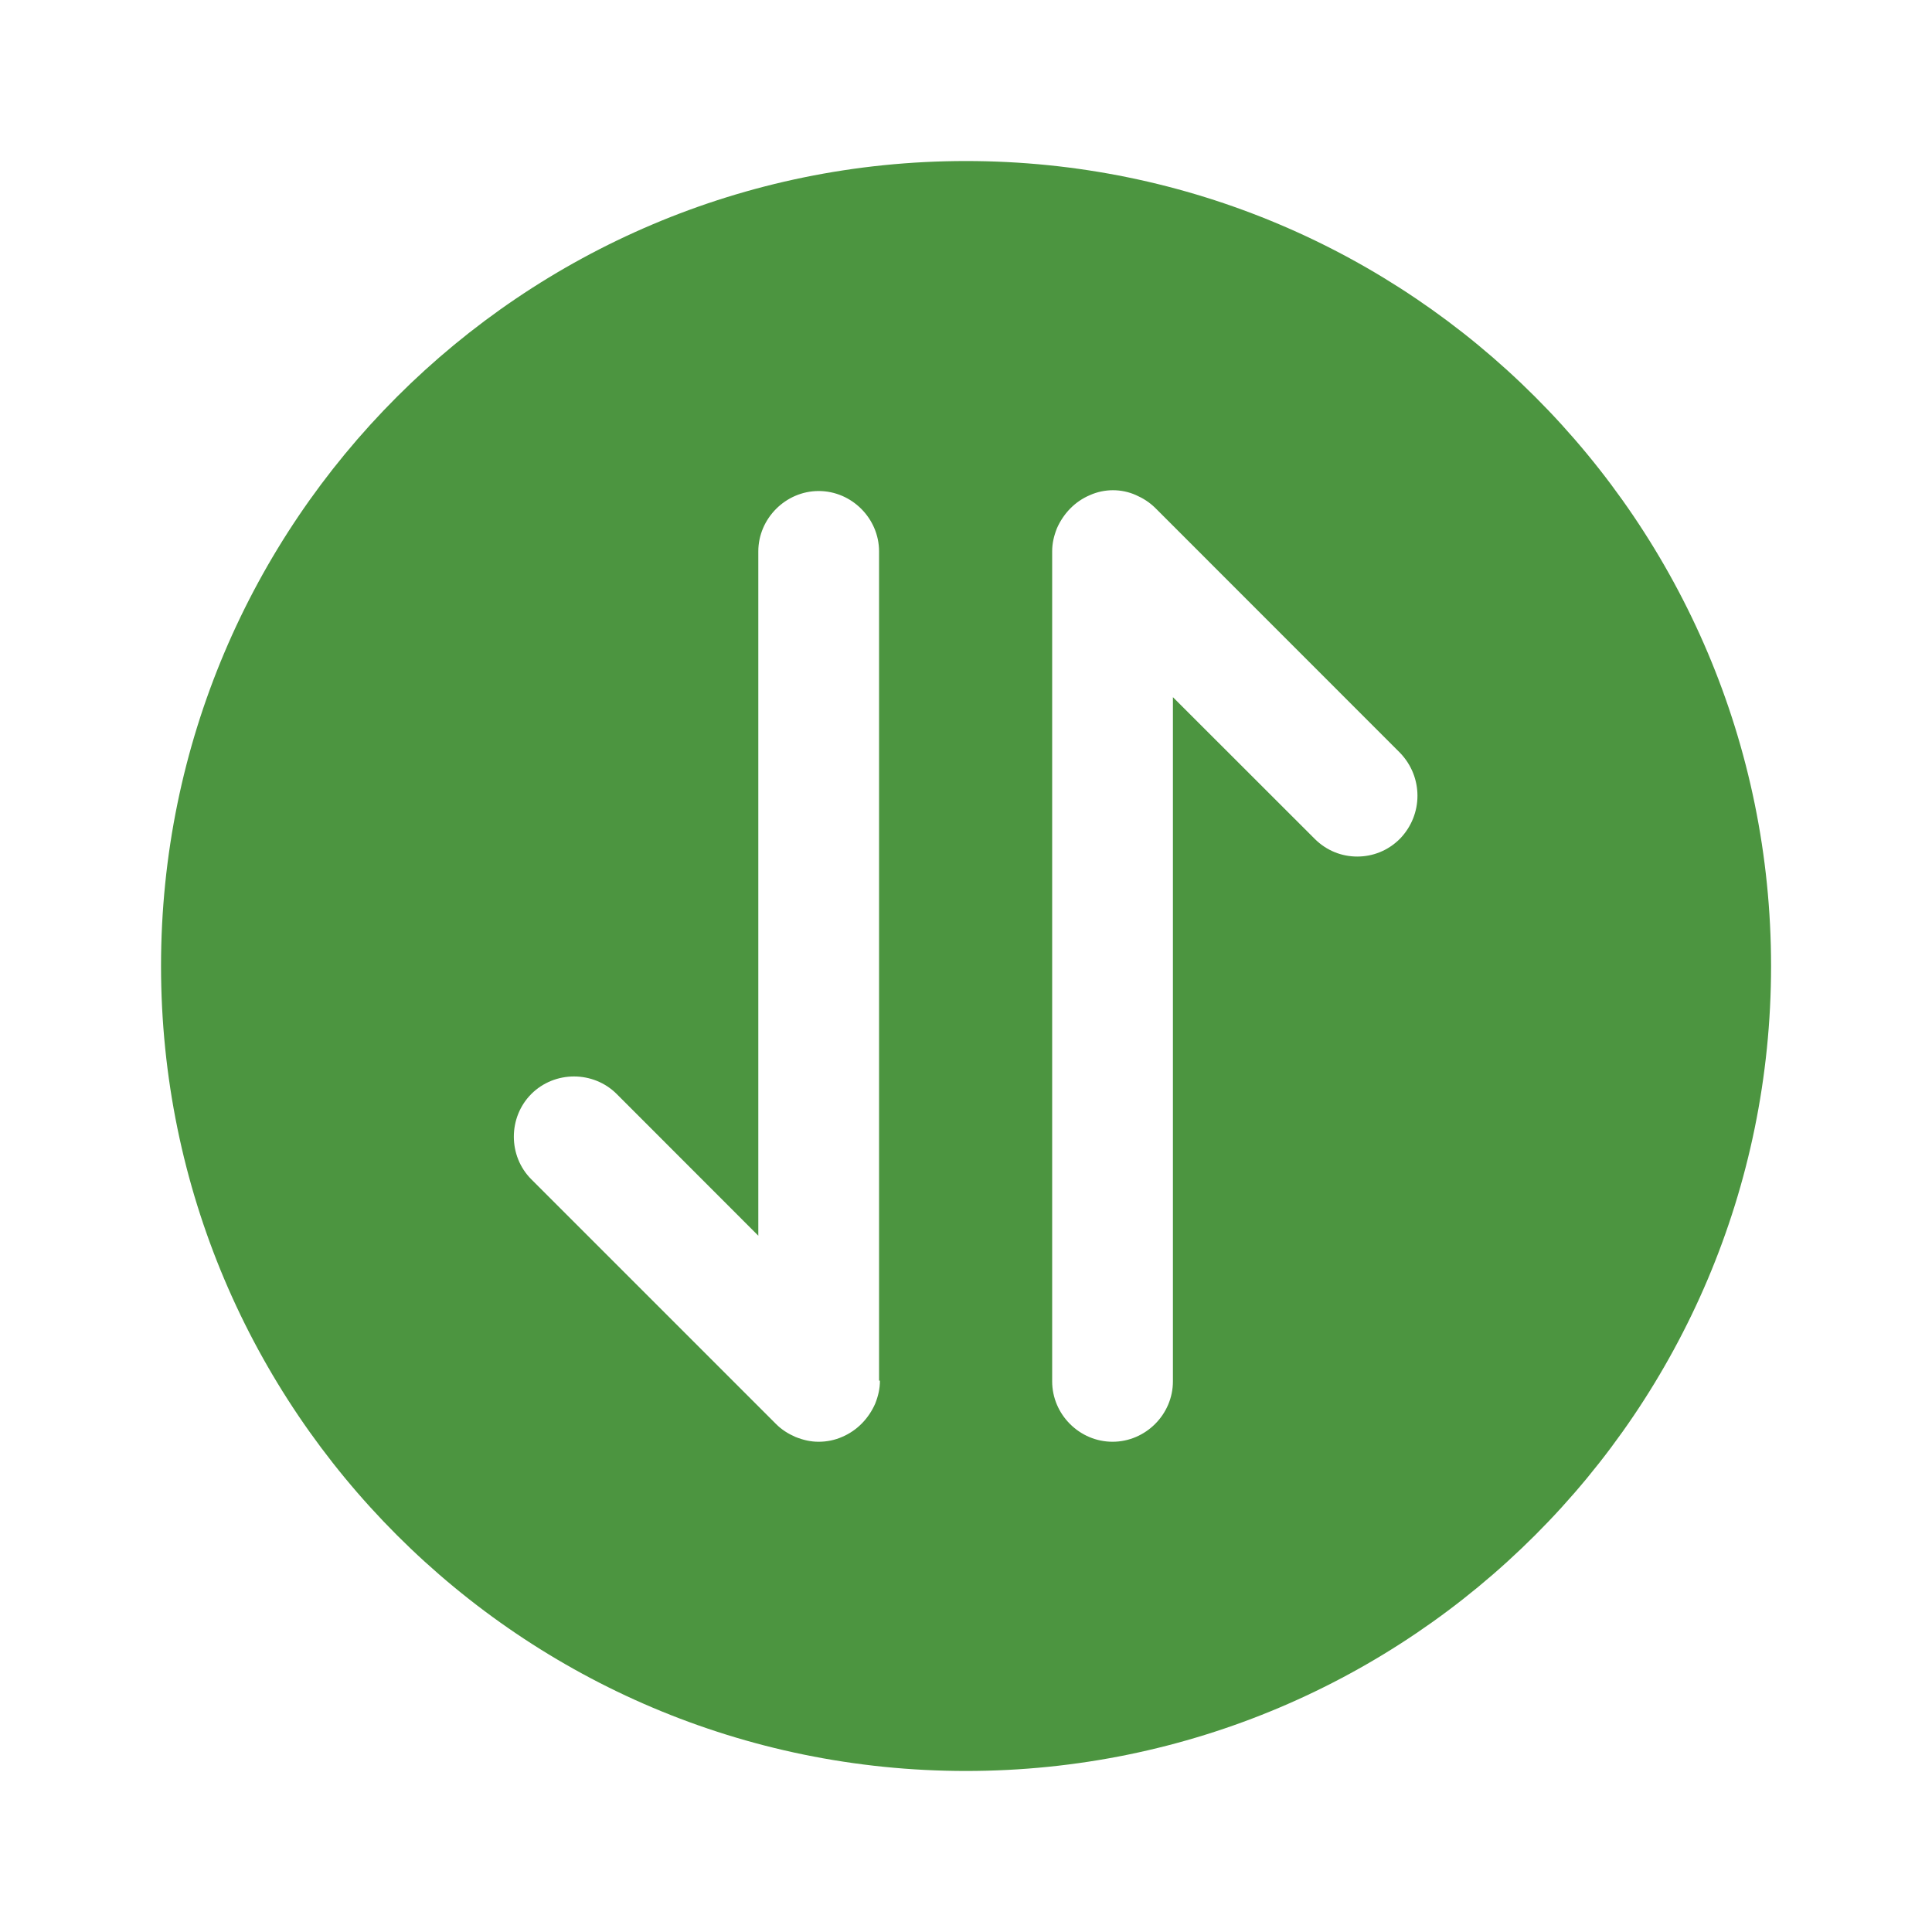 <svg width="20" height="20" viewBox="0 0 20 20" fill="none" xmlns="http://www.w3.org/2000/svg">
<path d="M10 1.667C5.4 1.667 1.667 5.4 1.667 10C1.667 14.6 5.4 18.333 10 18.333C14.6 18.333 18.334 14.6 18.334 10C18.334 5.4 14.6 1.667 10 1.667ZM9.109 14.292C9.109 14.375 9.092 14.45 9.059 14.533C8.992 14.683 8.875 14.808 8.717 14.875C8.642 14.908 8.559 14.925 8.475 14.925C8.392 14.925 8.317 14.908 8.234 14.875C8.159 14.842 8.092 14.8 8.034 14.742L5.5 12.208C5.259 11.967 5.259 11.567 5.5 11.325C5.742 11.083 6.142 11.083 6.384 11.325L7.85 12.792V5.708C7.85 5.367 8.134 5.083 8.475 5.083C8.817 5.083 9.1 5.367 9.1 5.708V14.292H9.109ZM14.492 8.683C14.367 8.808 14.209 8.867 14.05 8.867C13.892 8.867 13.734 8.808 13.609 8.683L12.142 7.217V14.3C12.142 14.642 11.859 14.925 11.517 14.925C11.175 14.925 10.892 14.642 10.892 14.3V5.708C10.892 5.625 10.909 5.55 10.942 5.467C11.009 5.317 11.125 5.192 11.284 5.125C11.434 5.058 11.609 5.058 11.759 5.125C11.834 5.158 11.9 5.2 11.959 5.258L14.492 7.792C14.734 8.042 14.734 8.433 14.492 8.683Z" fill="#4C9540"/>
</svg>
